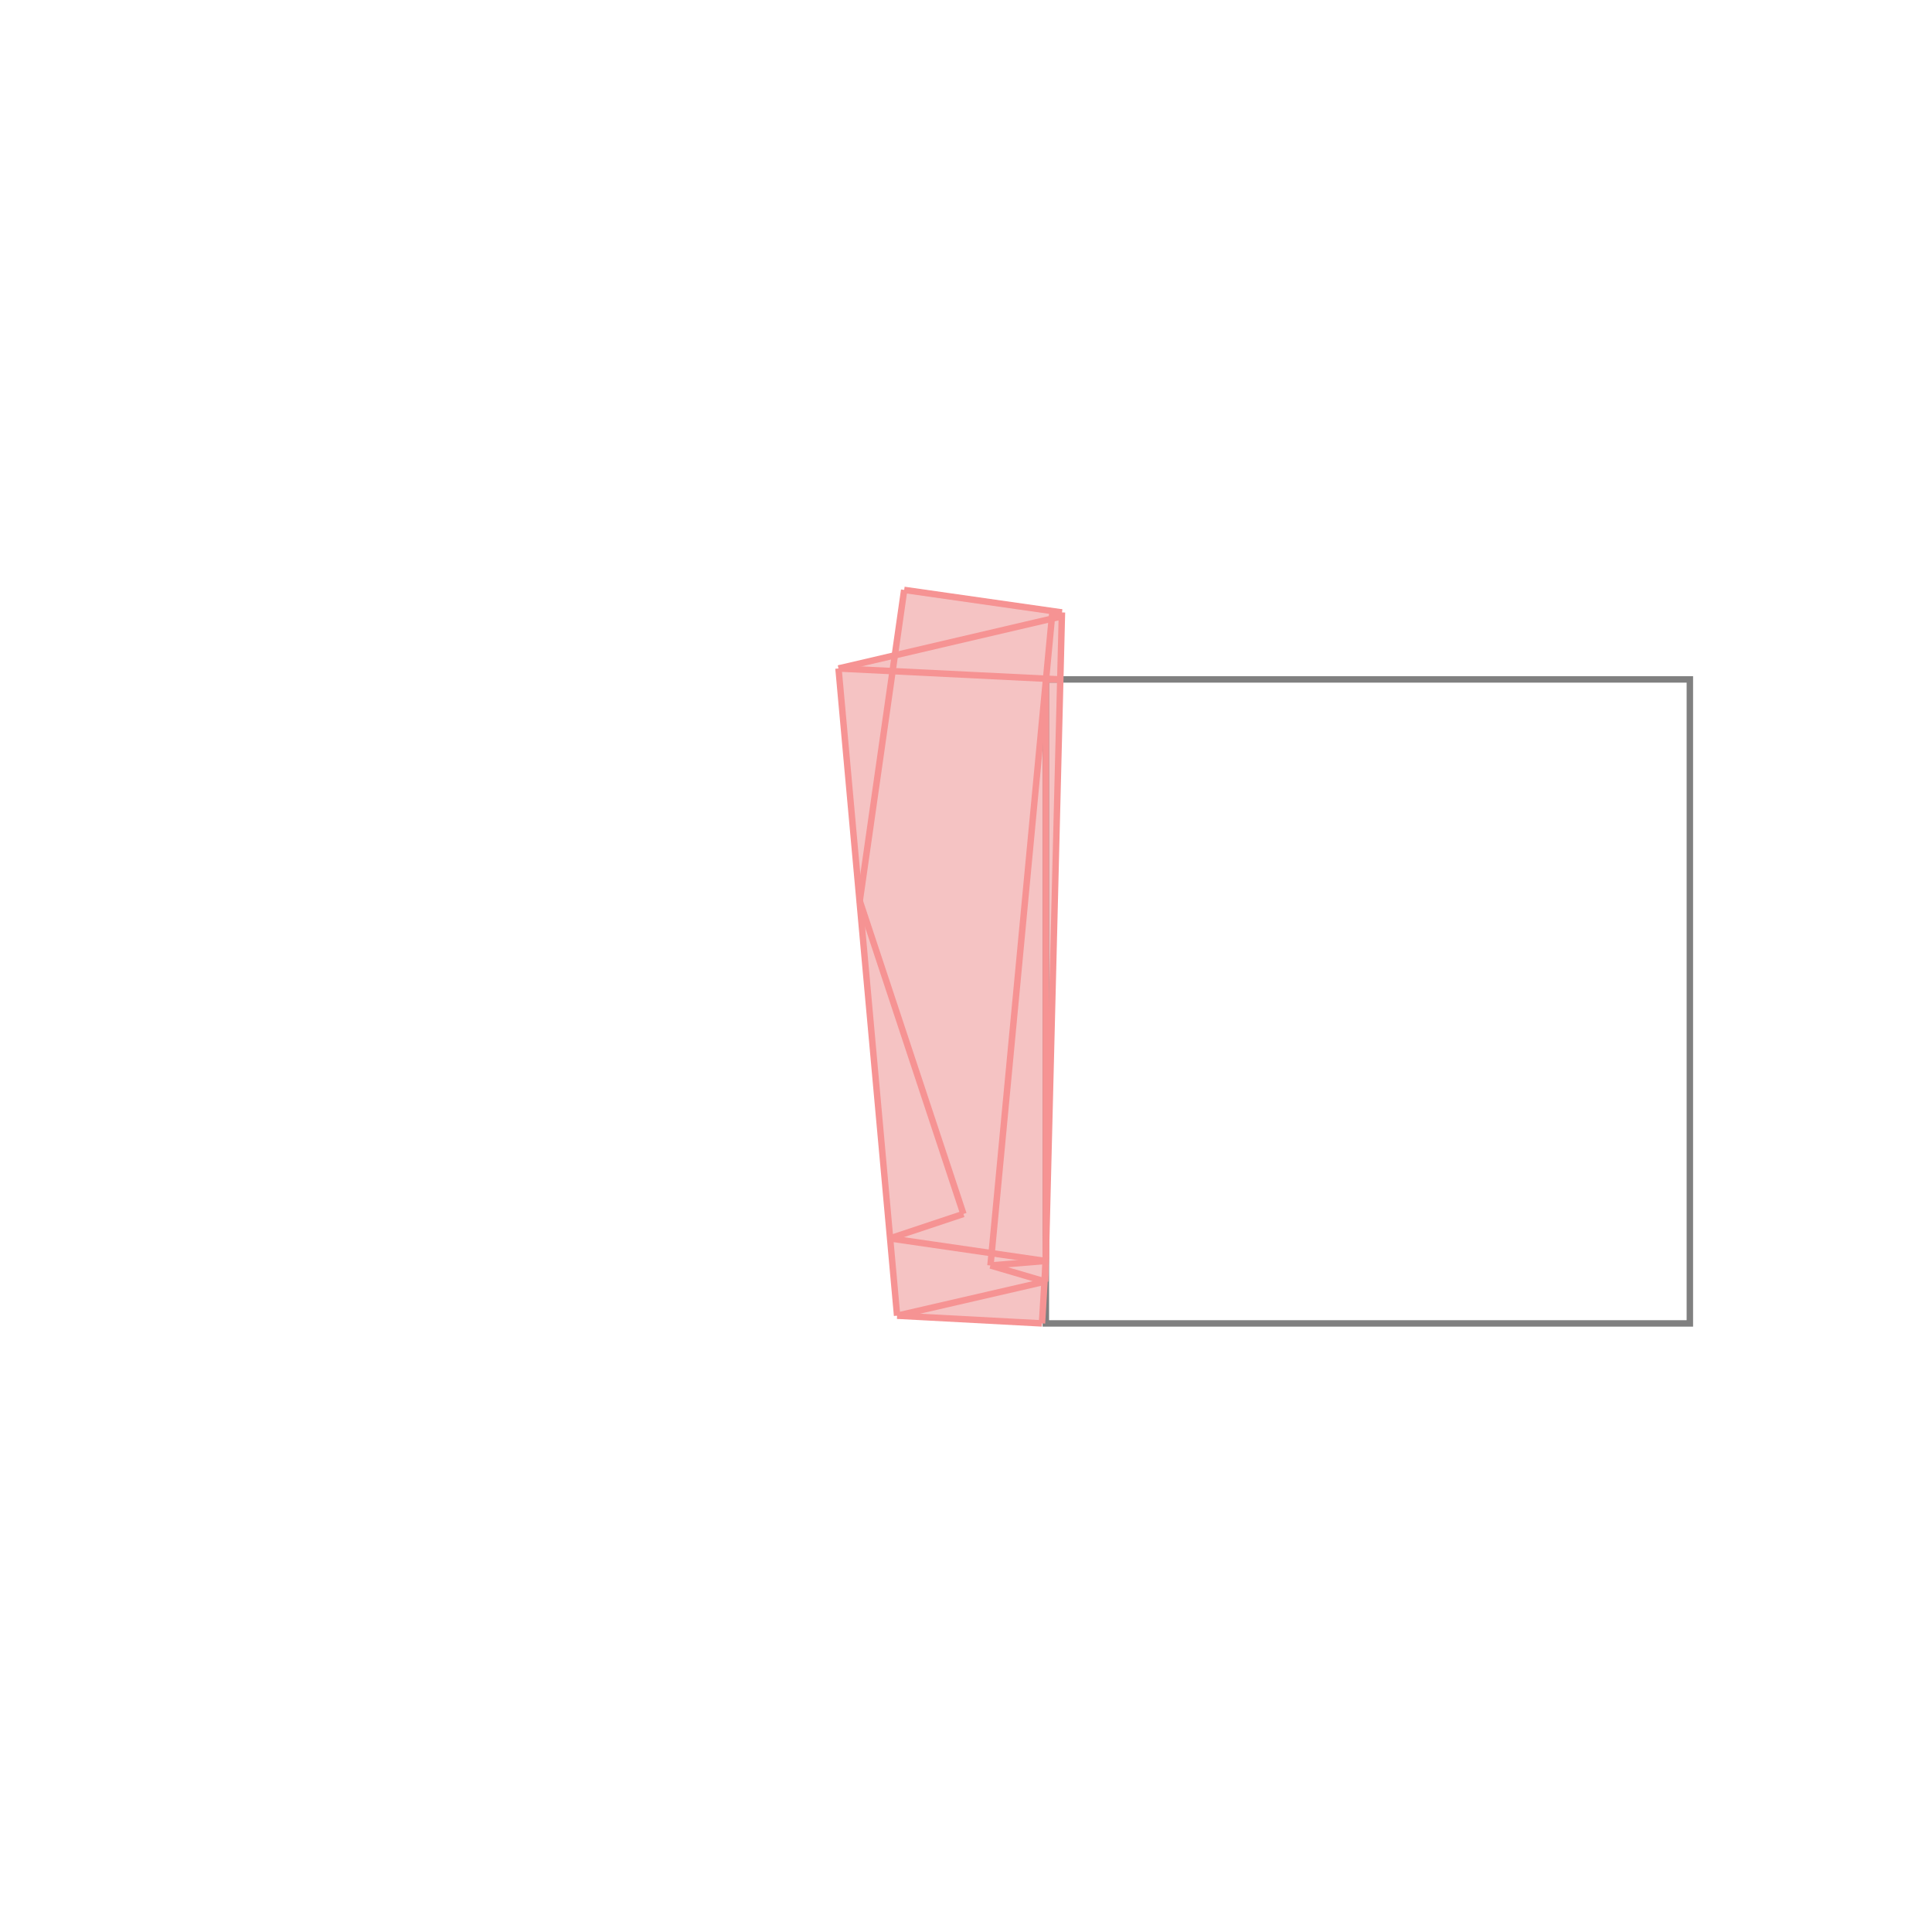 <svg xmlns="http://www.w3.org/2000/svg" viewBox="-1.5 -1.5 3 3">
<g transform="scale(1, -1)">
<path d="M0.118 -0.555 L0.122 -0.49 L0.123 -0.49 L0.149 0.549 L-0.096 0.584 L-0.111 0.483 L-0.198 0.462 L-0.107 -0.543 z " fill="rgb(245,195,195)" />
<path d="M0.124 -0.555 L1.124 -0.555 L1.124 0.445 L0.124 0.445  z" fill="none" stroke="rgb(128,128,128)" stroke-width="0.01" />
<line x1="-0.004" y1="-0.385" x2="-0.165" y2="0.101" style="stroke:rgb(246,147,147);stroke-width:0.01" />
<line x1="-0.107" y1="-0.543" x2="-0.198" y2="0.462" style="stroke:rgb(246,147,147);stroke-width:0.01" />
<line x1="0.118" y1="-0.555" x2="-0.107" y2="-0.543" style="stroke:rgb(246,147,147);stroke-width:0.01" />
<line x1="0.124" y1="-0.455" x2="0.124" y2="0.445" style="stroke:rgb(246,147,147);stroke-width:0.01" />
<line x1="0.123" y1="-0.49" x2="0.149" y2="0.549" style="stroke:rgb(246,147,147);stroke-width:0.01" />
<line x1="0.118" y1="-0.555" x2="0.124" y2="-0.455" style="stroke:rgb(246,147,147);stroke-width:0.01" />
<line x1="0.038" y1="-0.465" x2="0.134" y2="0.548" style="stroke:rgb(246,147,147);stroke-width:0.01" />
<line x1="-0.165" y1="0.101" x2="-0.096" y2="0.584" style="stroke:rgb(246,147,147);stroke-width:0.01" />
<line x1="0.123" y1="-0.49" x2="0.038" y2="-0.465" style="stroke:rgb(246,147,147);stroke-width:0.01" />
<line x1="-0.107" y1="-0.543" x2="0.123" y2="-0.49" style="stroke:rgb(246,147,147);stroke-width:0.01" />
<line x1="0.123" y1="-0.458" x2="-0.118" y2="-0.423" style="stroke:rgb(246,147,147);stroke-width:0.01" />
<line x1="0.038" y1="-0.465" x2="0.123" y2="-0.458" style="stroke:rgb(246,147,147);stroke-width:0.01" />
<line x1="-0.118" y1="-0.423" x2="-0.004" y2="-0.385" style="stroke:rgb(246,147,147);stroke-width:0.01" />
<line x1="0.146" y1="0.445" x2="-0.198" y2="0.462" style="stroke:rgb(246,147,147);stroke-width:0.01" />
<line x1="0.124" y1="0.445" x2="0.146" y2="0.445" style="stroke:rgb(246,147,147);stroke-width:0.01" />
<line x1="0.149" y1="0.543" x2="0.134" y2="0.548" style="stroke:rgb(246,147,147);stroke-width:0.01" />
<line x1="-0.198" y1="0.462" x2="0.149" y2="0.543" style="stroke:rgb(246,147,147);stroke-width:0.01" />
<line x1="0.149" y1="0.549" x2="-0.096" y2="0.584" style="stroke:rgb(246,147,147);stroke-width:0.01" />
<line x1="0.134" y1="0.548" x2="0.149" y2="0.549" style="stroke:rgb(246,147,147);stroke-width:0.01" />
</g>
</svg>
